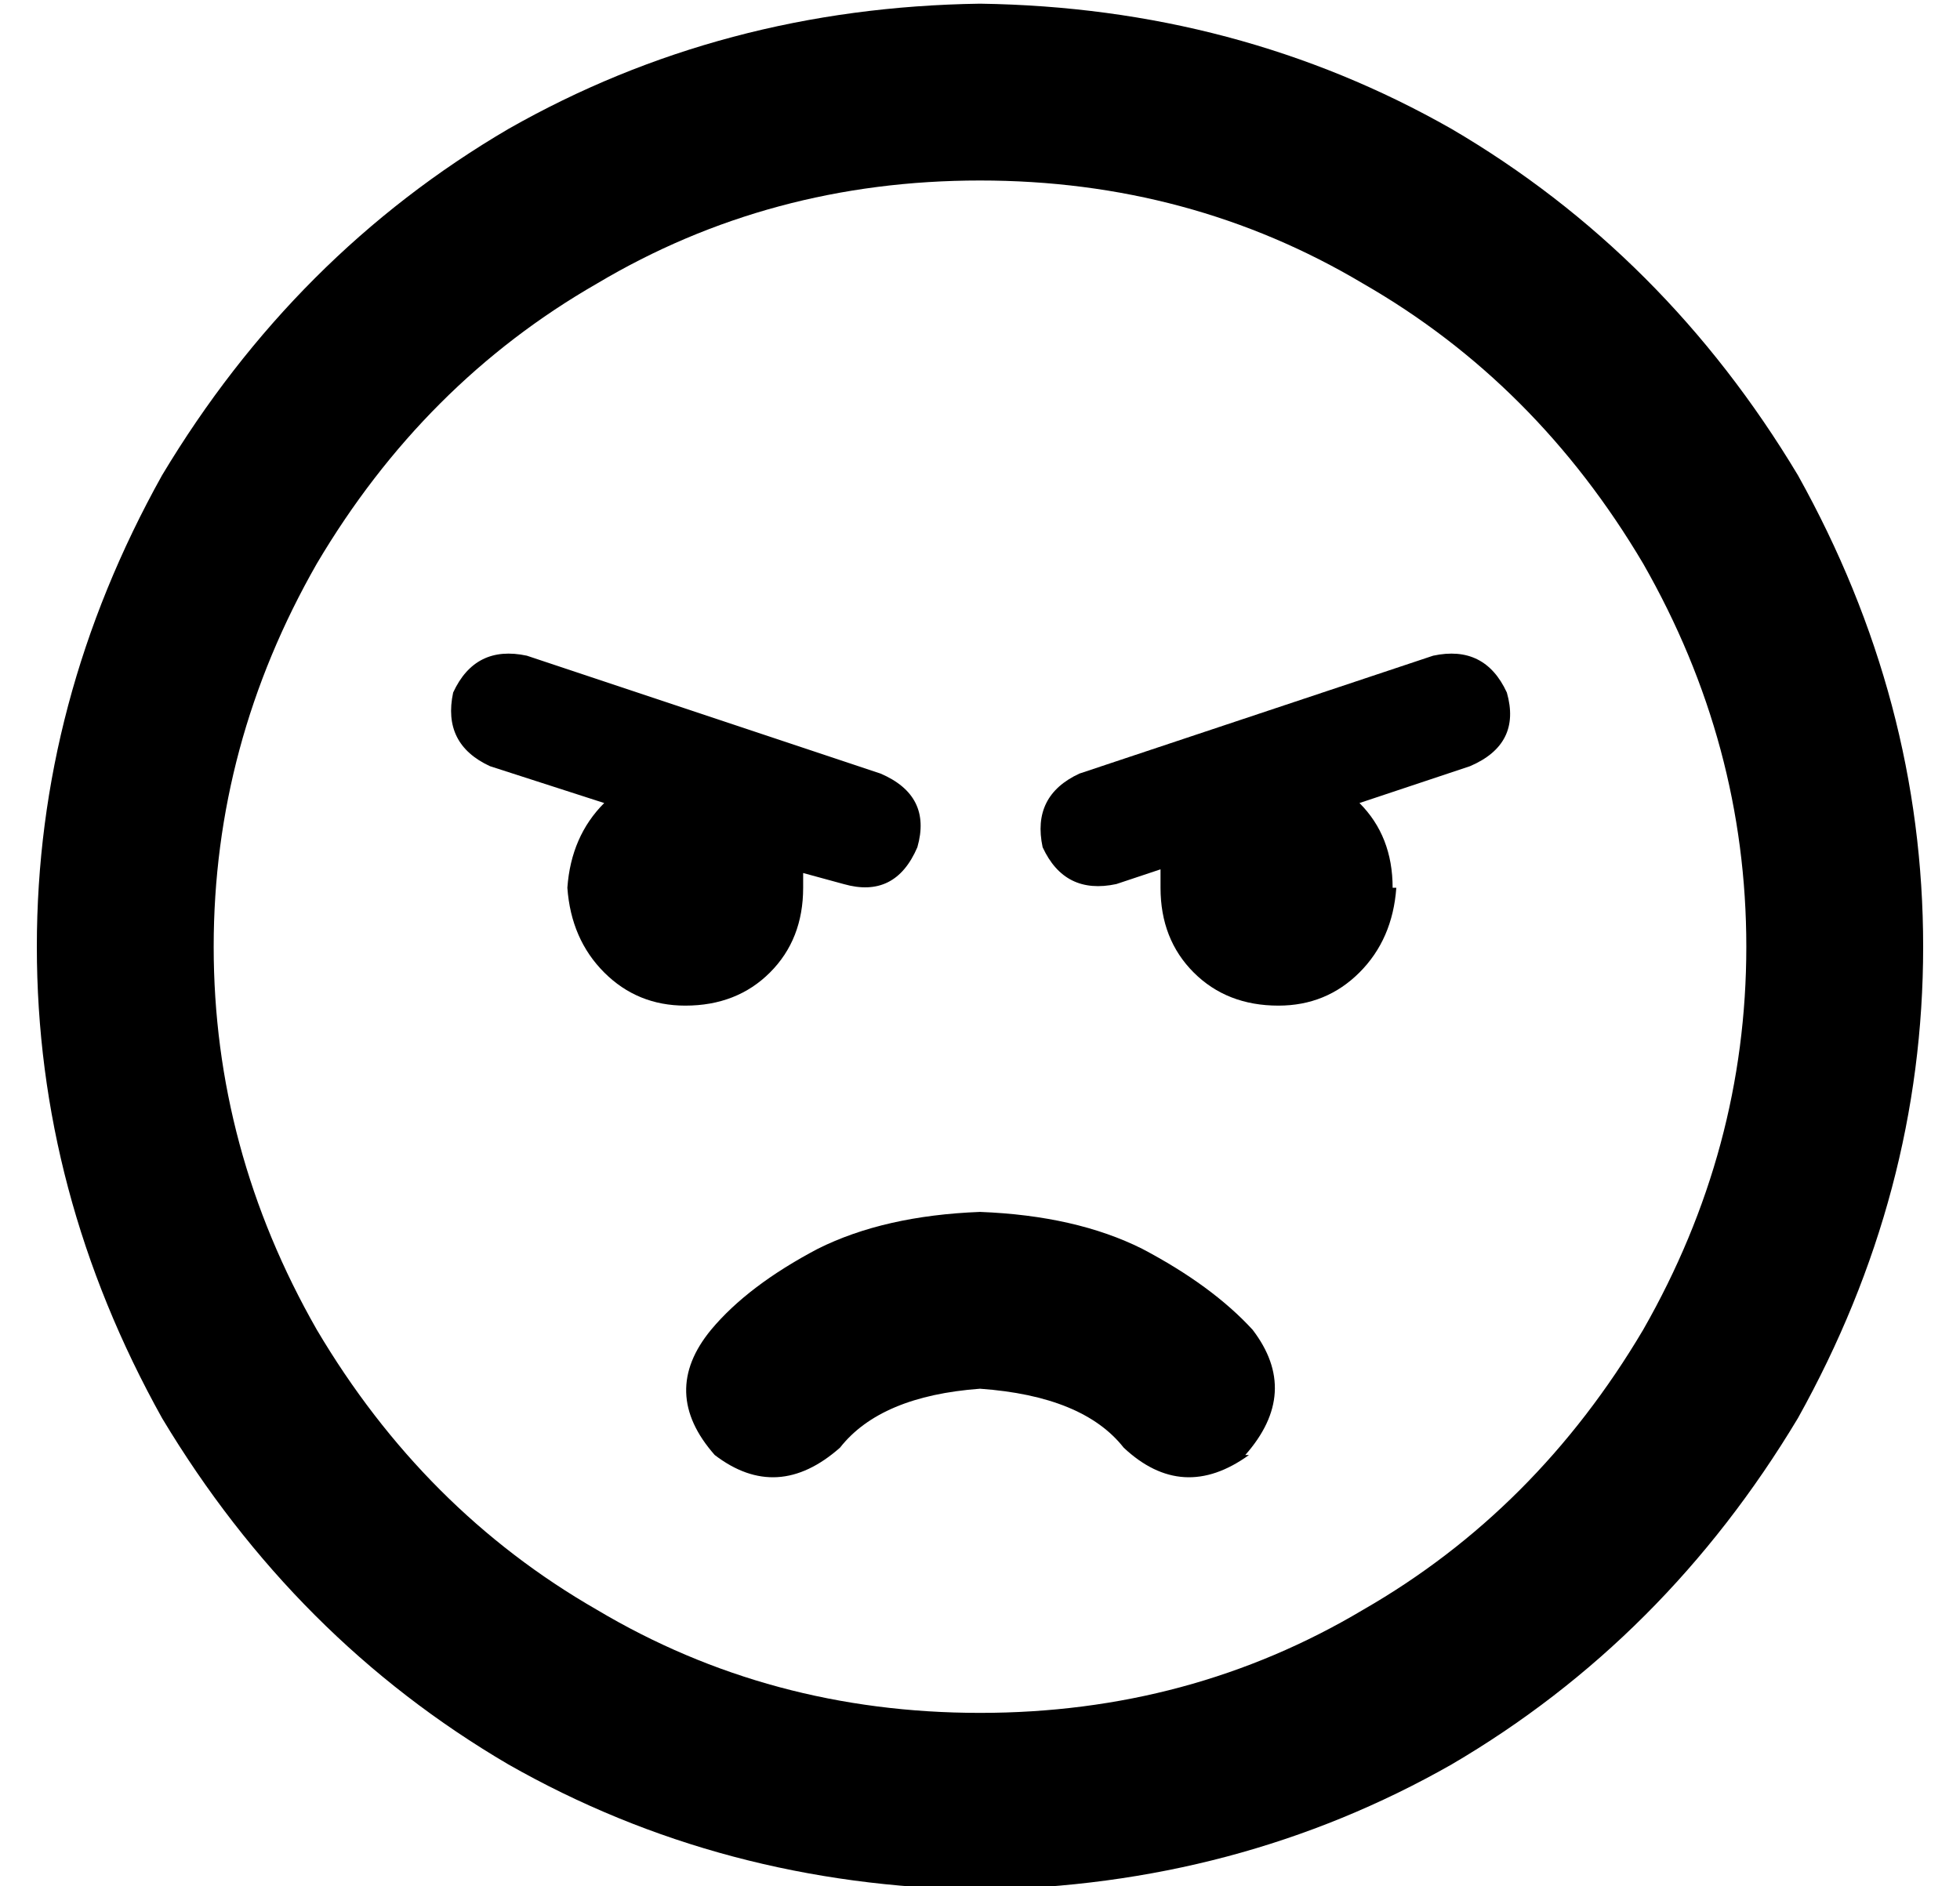 <?xml version="1.0" standalone="no"?>
<!DOCTYPE svg PUBLIC "-//W3C//DTD SVG 1.1//EN" "http://www.w3.org/Graphics/SVG/1.1/DTD/svg11.dtd" >
<svg xmlns="http://www.w3.org/2000/svg" xmlns:xlink="http://www.w3.org/1999/xlink" version="1.1" viewBox="-10 -40 532 512">
   <path fill="currentColor"
d="M256 9q57 0 104 28v0v0q47 27 76 76q28 49 28 104t-28 104q-29 49 -76 76q-47 28 -104 28t-104 -28q-47 -27 -76 -76q-28 -49 -28 -104t28 -104q29 -49 76 -76q47 -28 104 -28v0zM256 473q70 -1 128 -34v0v0q58 -34 94 -94q34 -61 34 -128t-34 -128q-36 -60 -94 -94
q-58 -33 -128 -34q-70 1 -128 34q-58 34 -94 94q-34 61 -34 128t34 128q36 60 94 94q58 33 128 34v0zM328 355q15 -17 2 -34q-11 -12 -30 -22q-18 -9 -44 -10q-26 1 -44 10q-19 10 -29 22q-14 17 1 34q17 13 34 -2q11 -14 38 -16q28 2 39 16q16 15 34 2h-1zM176 233
q14 0 23 -9v0v0q9 -9 9 -23v-4l11 3v0q14 4 20 -10q4 -14 -10 -20l-96 -32v0q-14 -3 -20 10q-3 14 10 20l31 10v0q-9 9 -10 23q1 14 10 23t22 9v0zM368 201q0 -14 -9 -23l30 -10v0q14 -6 10 -20q-6 -13 -20 -10l-96 32v0q-13 6 -10 20q6 13 20 10l12 -4v0v5q0 14 9 23t23 9
q13 0 22 -9t10 -23h-1z" />
</svg>

